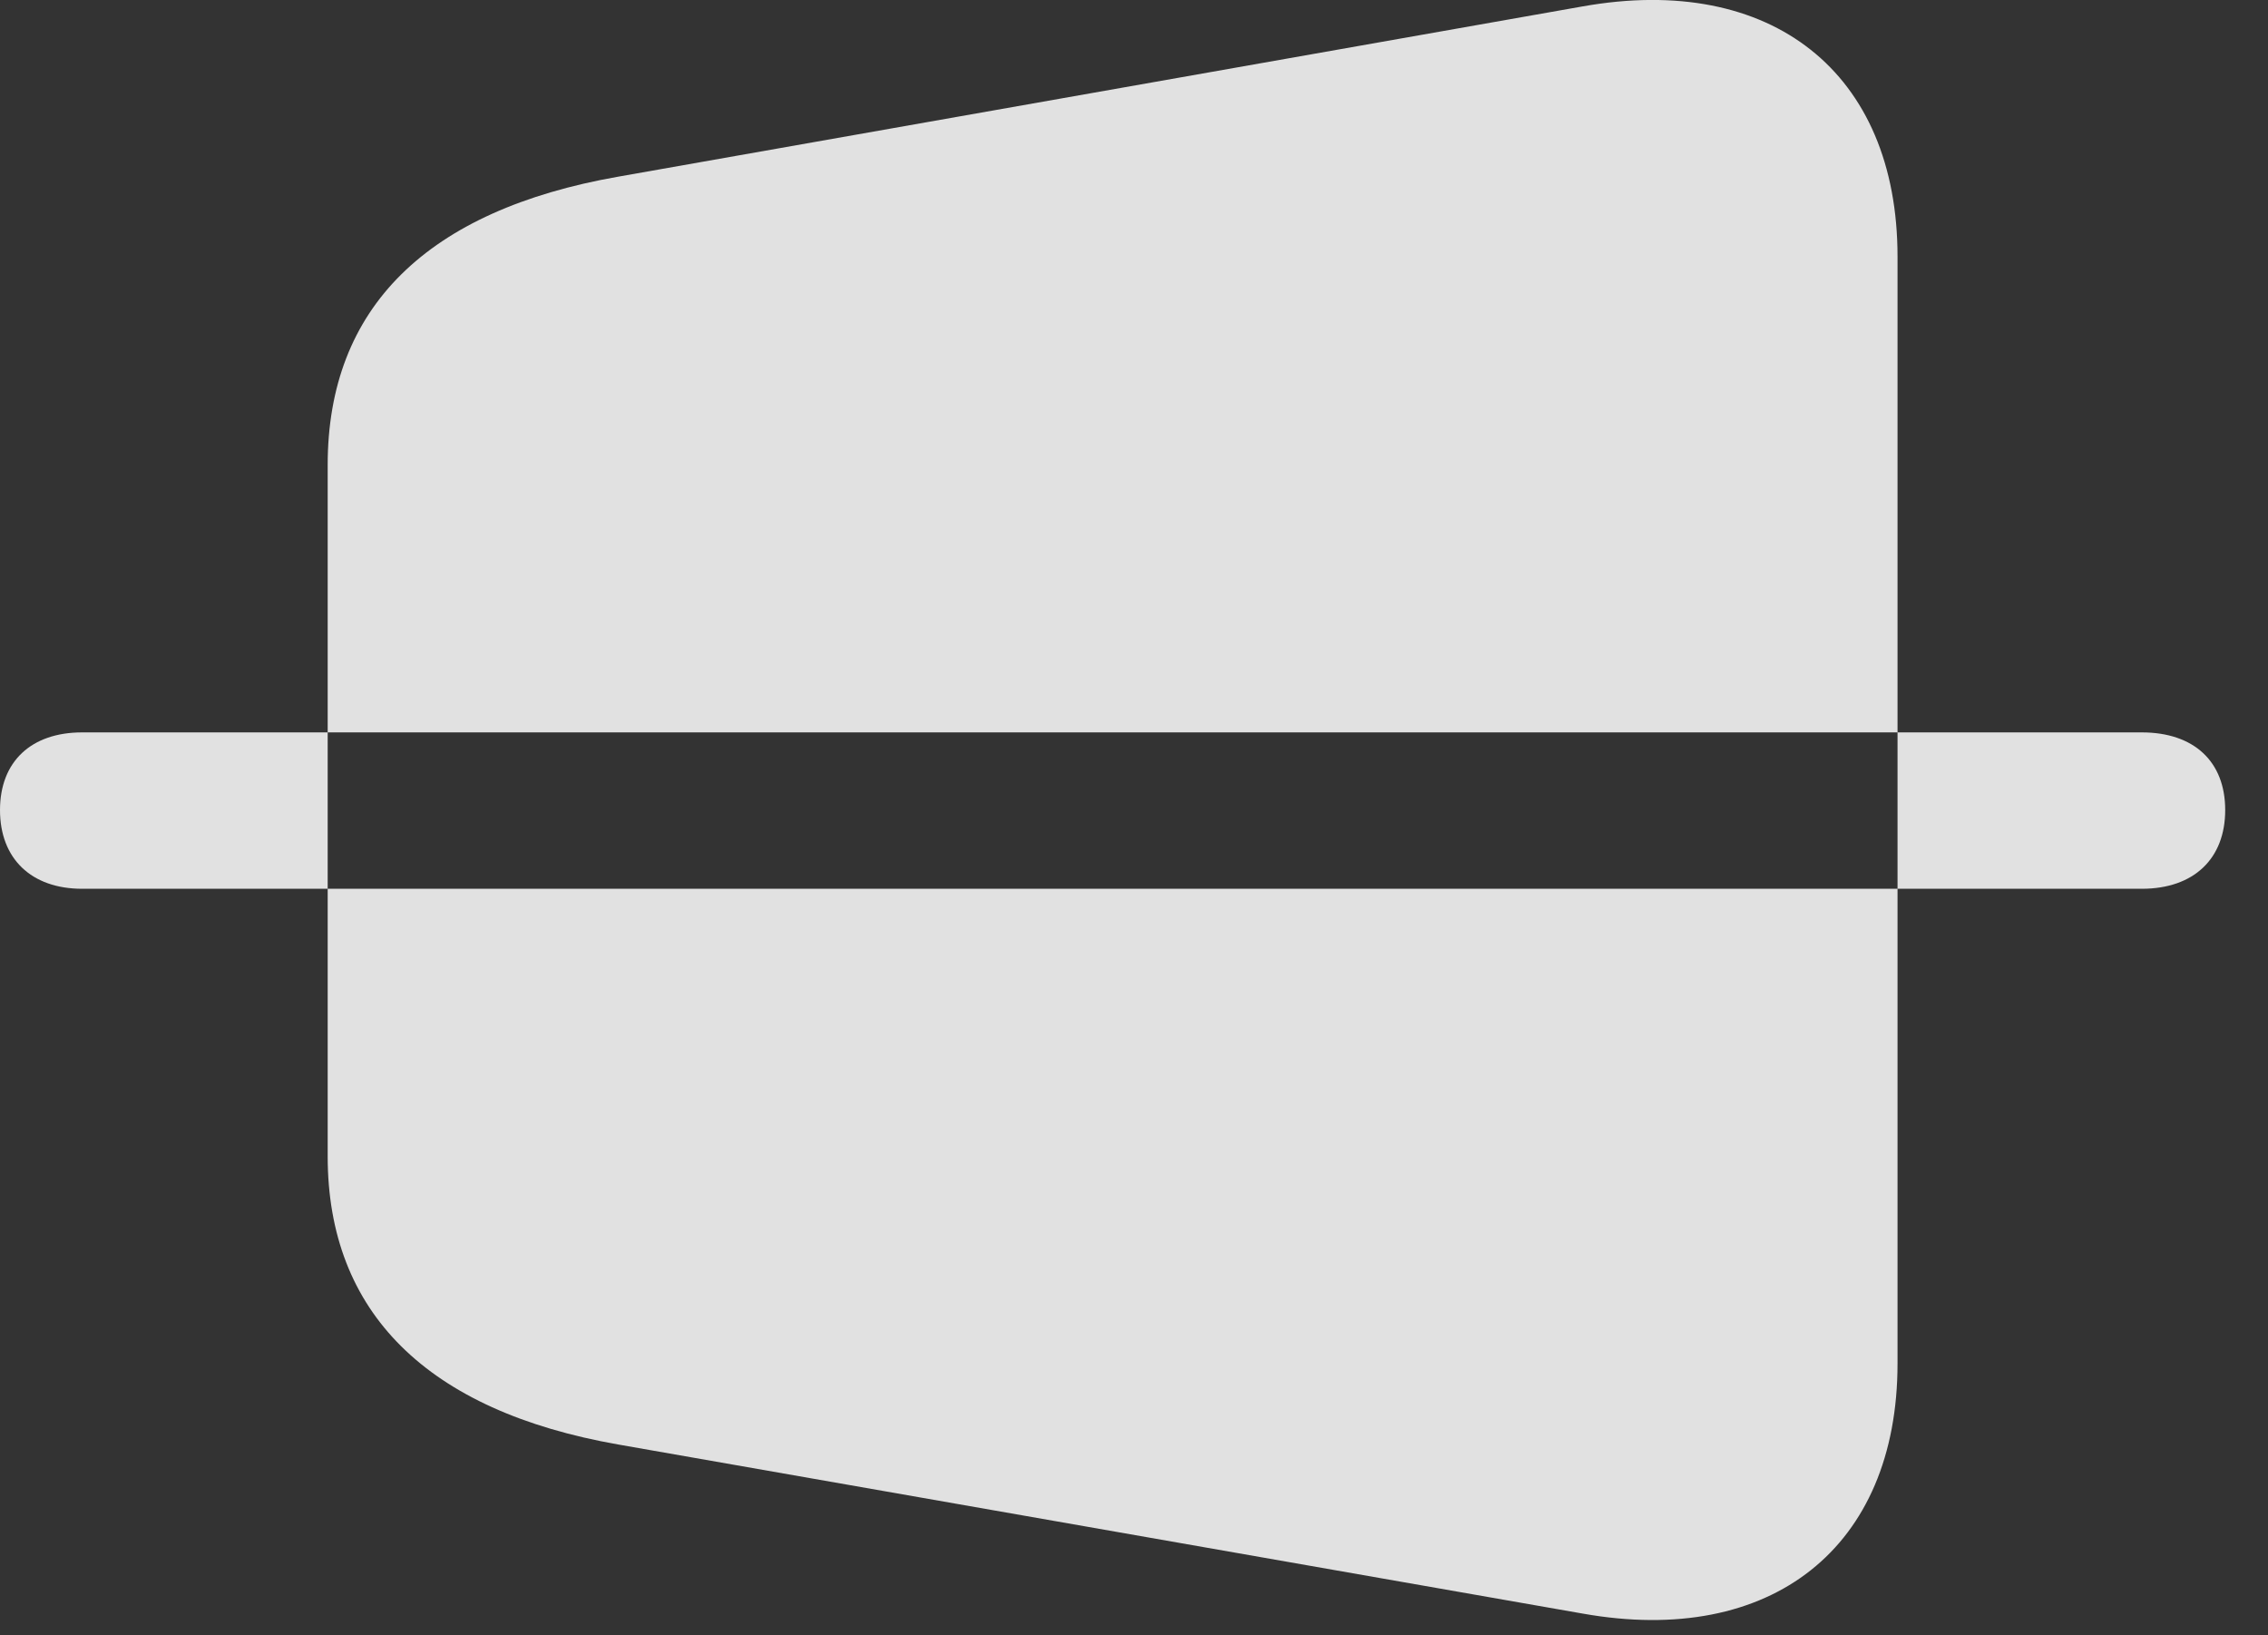 <?xml version="1.0" encoding="UTF-8"?>
<!--Generator: Apple Native CoreSVG 326-->
<!DOCTYPE svg
PUBLIC "-//W3C//DTD SVG 1.1//EN"
       "http://www.w3.org/Graphics/SVG/1.1/DTD/svg11.dtd">
<svg version="1.1" xmlns="http://www.w3.org/2000/svg" xmlns:xlink="http://www.w3.org/1999/xlink" viewBox="0 0 19.131 13.79">
 <rect x="0" y="0" width="19.131" height="13.79" fill="#333333" stroke="none"/>
 <g>
  <rect height="13.79" opacity="0" width="19.131" x="0" y="0"/>
  <path d="M5.215 12.183L13.35 13.609C14.941 13.892 16.006 13.053 16.006 11.5L16.006 2.164C16.006 0.611 14.941-0.229 13.35 0.054L5.215 1.49C3.604 1.773 2.764 2.593 2.764 3.922L2.764 9.752C2.764 11.07 3.604 11.9 5.215 12.183ZM0.693 7.496C0.264 7.496 0 7.242 0 6.832C0 6.422 0.264 6.177 0.693 6.177L18.066 6.177C18.506 6.177 18.77 6.422 18.77 6.832C18.77 7.242 18.506 7.496 18.066 7.496Z" fill="white" fill-opacity="0.85"/>
 </g>
</svg>
